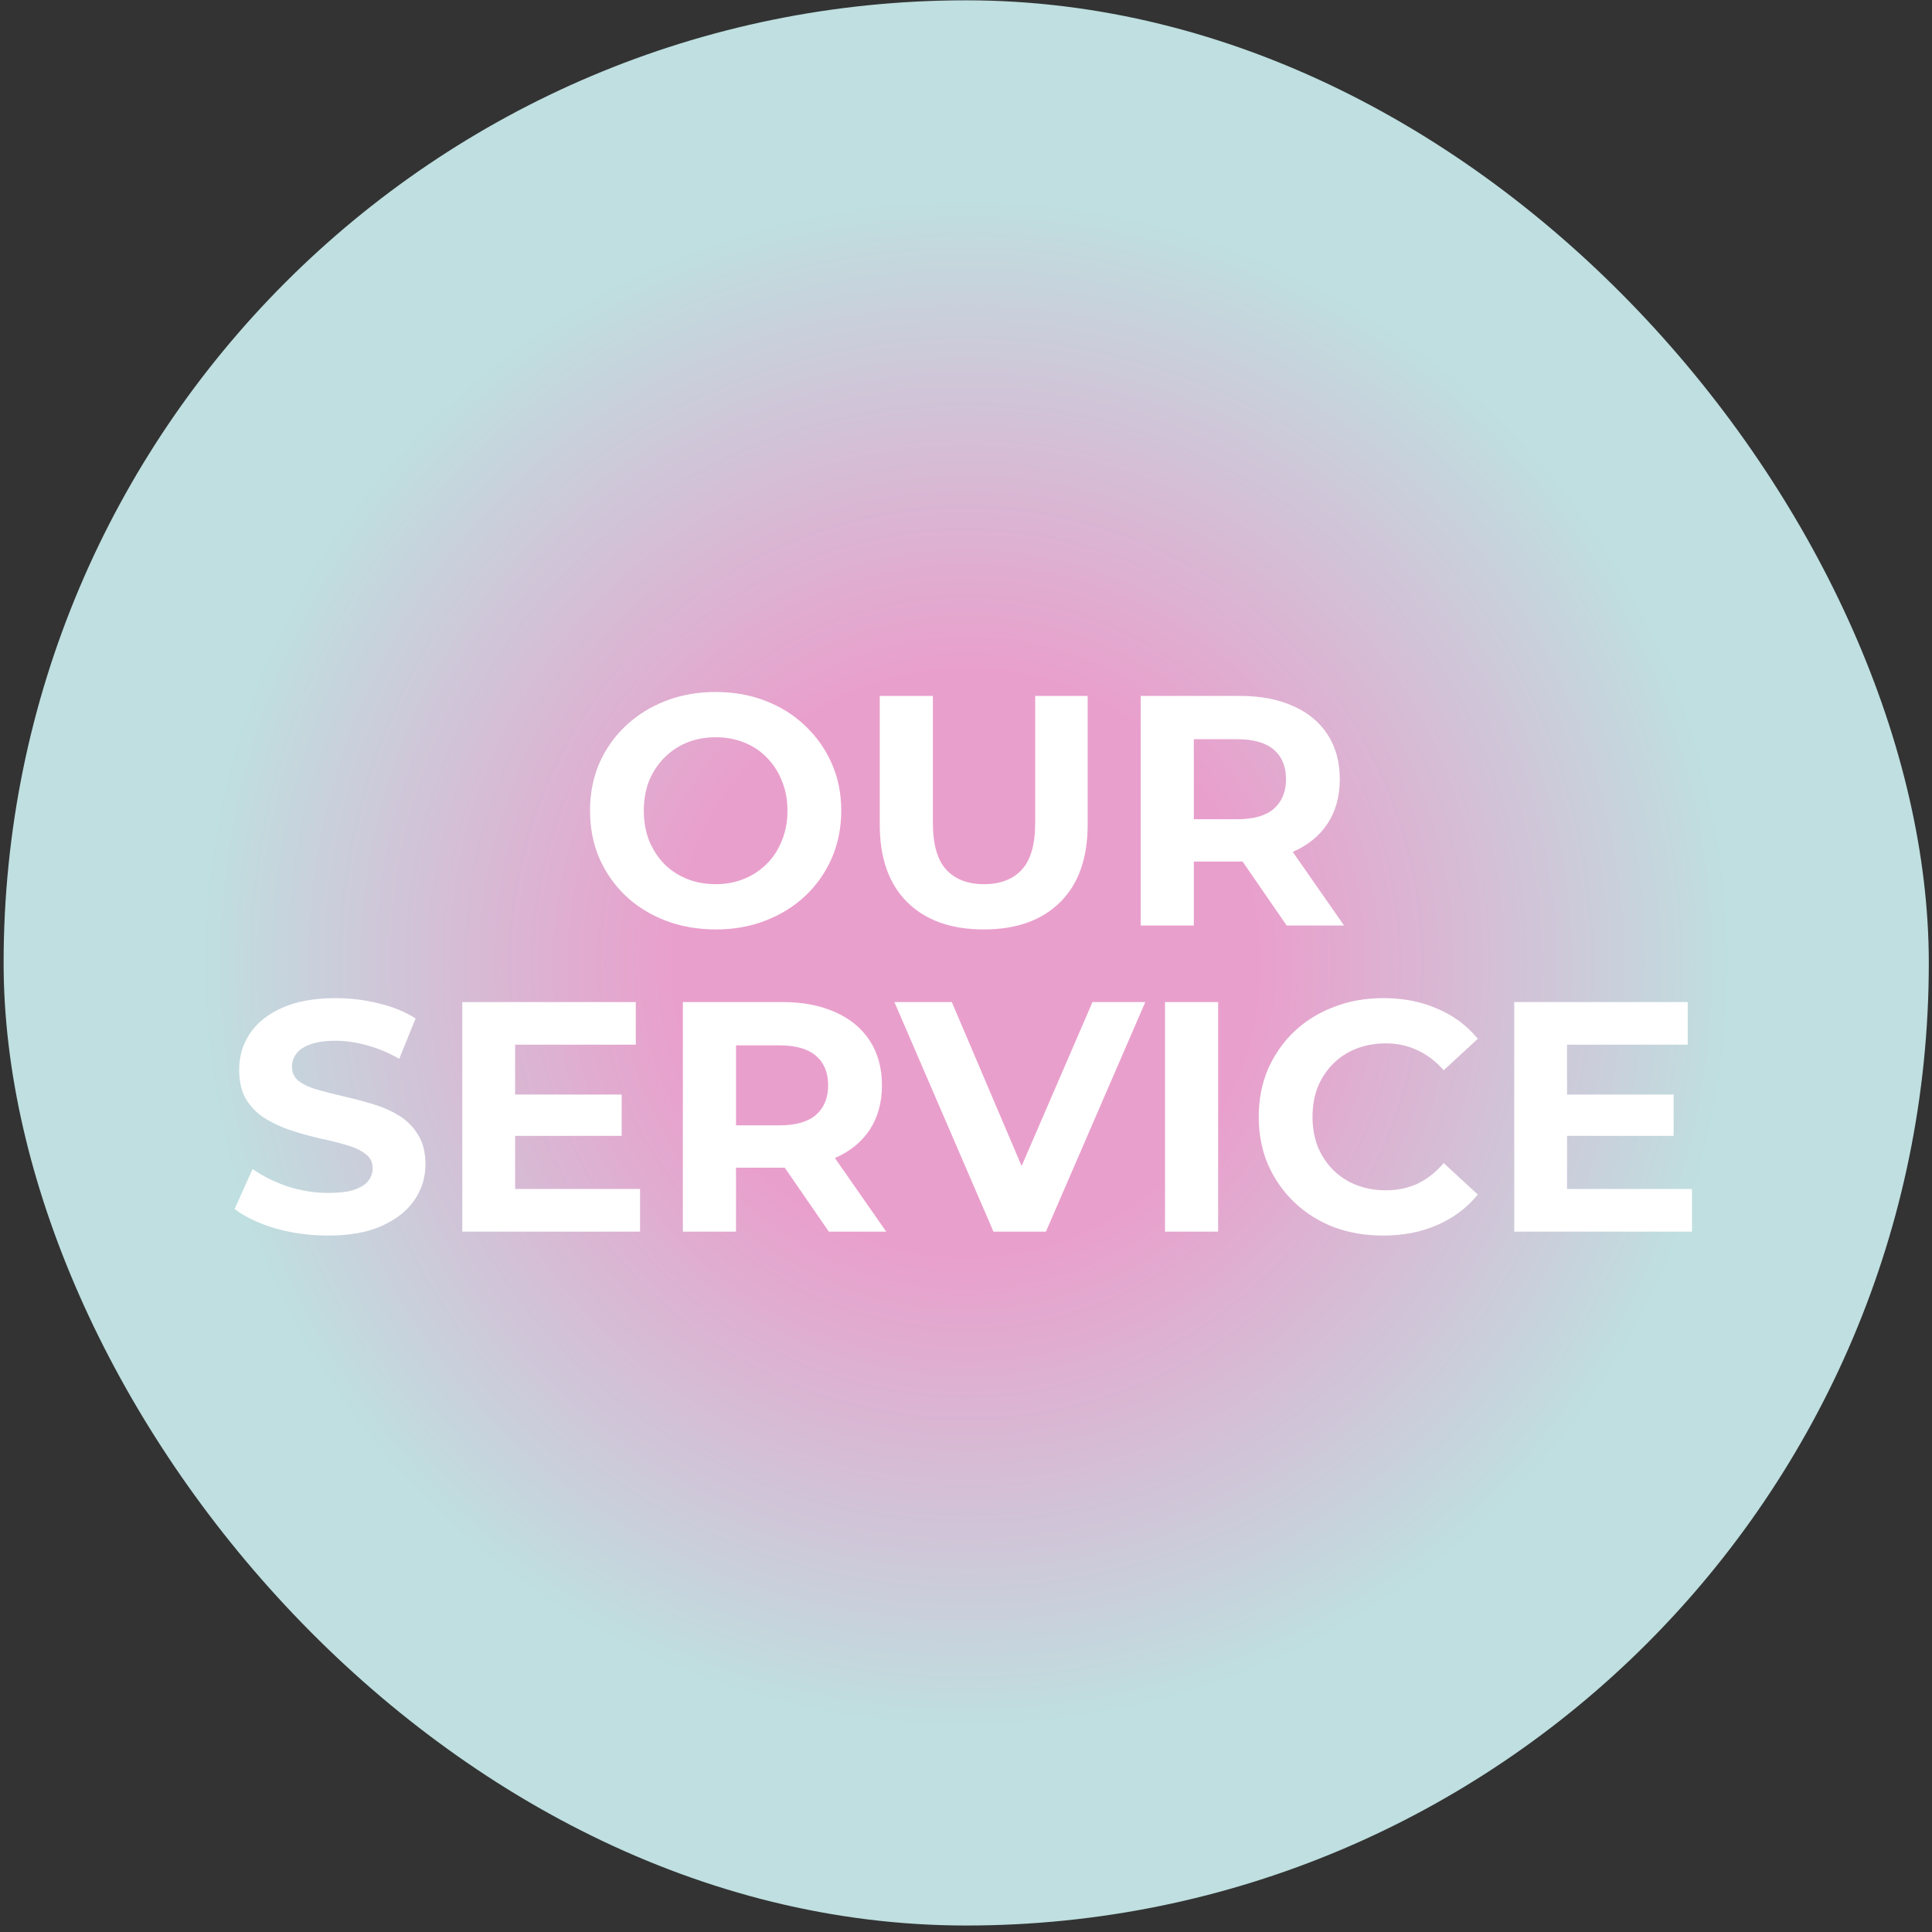 <svg width="284" height="284" viewBox="0 0 284 284" fill="none" xmlns="http://www.w3.org/2000/svg">
<rect x="0" y="0" width="284" height="284" fill="#333333" stroke="none"/>
<rect x="0.531" y="0.047" width="283" height="283" rx="141.5" fill="url(#paint0_radial_77_24414)"/>
<path d="M105.245 136.626C102.577 136.626 100.102 136.192 97.82 135.324C95.57 134.456 93.61 133.235 91.939 131.66C90.299 130.085 89.014 128.237 88.082 126.116C87.182 123.995 86.732 121.681 86.732 119.174C86.732 116.667 87.182 114.353 88.082 112.231C89.014 110.11 90.316 108.262 91.987 106.687C93.658 105.112 95.619 103.891 97.869 103.023C100.118 102.155 102.561 101.721 105.197 101.721C107.864 101.721 110.307 102.155 112.525 103.023C114.774 103.891 116.719 105.112 118.358 106.687C120.029 108.262 121.331 110.11 122.263 112.231C123.195 114.32 123.661 116.634 123.661 119.174C123.661 121.681 123.195 124.011 122.263 126.164C121.331 128.285 120.029 130.134 118.358 131.708C116.719 133.251 114.774 134.456 112.525 135.324C110.307 136.192 107.88 136.626 105.245 136.626ZM105.197 129.973C106.707 129.973 108.089 129.716 109.343 129.201C110.628 128.687 111.753 127.948 112.717 126.984C113.682 126.02 114.421 124.879 114.935 123.561C115.482 122.243 115.755 120.781 115.755 119.174C115.755 117.567 115.482 116.104 114.935 114.786C114.421 113.469 113.682 112.328 112.717 111.363C111.785 110.399 110.677 109.66 109.391 109.146C108.105 108.631 106.707 108.374 105.197 108.374C103.686 108.374 102.288 108.631 101.002 109.146C99.749 109.66 98.64 110.399 97.676 111.363C96.712 112.328 95.956 113.469 95.41 114.786C94.896 116.104 94.638 117.567 94.638 119.174C94.638 120.748 94.896 122.211 95.41 123.561C95.956 124.879 96.695 126.02 97.627 126.984C98.592 127.948 99.717 128.687 101.002 129.201C102.288 129.716 103.686 129.973 105.197 129.973ZM144.604 136.626C139.815 136.626 136.07 135.292 133.37 132.624C130.671 129.957 129.321 126.148 129.321 121.198V102.3H137.131V120.909C137.131 124.123 137.79 126.437 139.108 127.852C140.425 129.266 142.273 129.973 144.652 129.973C147.03 129.973 148.878 129.266 150.196 127.852C151.514 126.437 152.173 124.123 152.173 120.909V102.3H159.886V121.198C159.886 126.148 158.536 129.957 155.837 132.624C153.137 135.292 149.392 136.626 144.604 136.626ZM167.683 136.047V102.3H182.291C185.312 102.3 187.916 102.798 190.101 103.794C192.287 104.759 193.974 106.157 195.163 107.989C196.353 109.821 196.947 112.006 196.947 114.545C196.947 117.052 196.353 119.222 195.163 121.054C193.974 122.854 192.287 124.236 190.101 125.2C187.916 126.164 185.312 126.646 182.291 126.646H172.022L175.493 123.223V136.047H167.683ZM189.137 136.047L180.7 123.802H189.041L197.574 136.047H189.137ZM175.493 124.091L172.022 120.427H181.857C184.268 120.427 186.068 119.913 187.257 118.884C188.446 117.824 189.041 116.377 189.041 114.545C189.041 112.681 188.446 111.235 187.257 110.206C186.068 109.178 184.268 108.664 181.857 108.664H172.022L175.493 104.951V124.091ZM48.223 181.626C45.523 181.626 42.935 181.272 40.461 180.565C37.986 179.826 35.993 178.878 34.483 177.721L37.134 171.839C38.58 172.868 40.284 173.719 42.244 174.394C44.237 175.037 46.246 175.358 48.271 175.358C49.813 175.358 51.051 175.214 51.983 174.925C52.947 174.603 53.654 174.169 54.104 173.623C54.554 173.077 54.779 172.45 54.779 171.743C54.779 170.843 54.426 170.136 53.719 169.621C53.011 169.075 52.079 168.641 50.922 168.32C49.765 167.966 48.48 167.645 47.066 167.355C45.684 167.034 44.285 166.648 42.871 166.198C41.489 165.748 40.22 165.17 39.062 164.463C37.905 163.756 36.957 162.824 36.218 161.667C35.511 160.51 35.157 159.031 35.157 157.231C35.157 155.303 35.672 153.551 36.7 151.976C37.761 150.369 39.336 149.1 41.425 148.168C43.546 147.203 46.198 146.721 49.38 146.721C51.501 146.721 53.59 146.978 55.647 147.493C57.704 147.975 59.52 148.714 61.095 149.71L58.684 155.64C57.109 154.74 55.535 154.081 53.96 153.664C52.385 153.214 50.842 152.989 49.331 152.989C47.821 152.989 46.583 153.165 45.619 153.519C44.655 153.873 43.964 154.339 43.546 154.917C43.128 155.464 42.919 156.106 42.919 156.846C42.919 157.713 43.273 158.42 43.98 158.967C44.687 159.481 45.619 159.899 46.776 160.22C47.933 160.542 49.203 160.863 50.585 161.185C51.999 161.506 53.397 161.876 54.779 162.293C56.193 162.711 57.479 163.274 58.636 163.981C59.793 164.688 60.725 165.62 61.432 166.777C62.172 167.934 62.541 169.396 62.541 171.164C62.541 173.06 62.011 174.796 60.95 176.371C59.89 177.946 58.299 179.215 56.177 180.18C54.088 181.144 51.437 181.626 48.223 181.626ZM75.14 160.895H91.387V166.97H75.14V160.895ZM75.719 174.78H94.087V181.047H67.957V147.3H93.46V153.567H75.719V174.78ZM100.38 181.047V147.3H114.988C118.009 147.3 120.613 147.798 122.798 148.794C124.984 149.759 126.671 151.157 127.861 152.989C129.05 154.821 129.644 157.006 129.644 159.545C129.644 162.052 129.05 164.222 127.861 166.054C126.671 167.854 124.984 169.236 122.798 170.2C120.613 171.164 118.009 171.646 114.988 171.646H104.719L108.191 168.223V181.047H100.38ZM121.834 181.047L113.397 168.802H121.738L130.271 181.047H121.834ZM108.191 169.091L104.719 165.427H114.554C116.965 165.427 118.765 164.913 119.954 163.884C121.143 162.824 121.738 161.377 121.738 159.545C121.738 157.681 121.143 156.235 119.954 155.206C118.765 154.178 116.965 153.664 114.554 153.664H104.719L108.191 149.951V169.091ZM146.035 181.047L131.476 147.3H139.913L152.64 177.19H147.675L160.595 147.3H168.357L153.749 181.047H146.035ZM171.254 181.047V147.3H179.064V181.047H171.254ZM203.303 181.626C200.699 181.626 198.273 181.208 196.023 180.372C193.805 179.505 191.877 178.283 190.237 176.708C188.598 175.134 187.313 173.285 186.381 171.164C185.481 169.043 185.031 166.713 185.031 164.174C185.031 161.634 185.481 159.304 186.381 157.183C187.313 155.062 188.598 153.214 190.237 151.639C191.909 150.064 193.853 148.859 196.071 148.023C198.289 147.155 200.715 146.721 203.351 146.721C206.276 146.721 208.911 147.236 211.257 148.264C213.636 149.26 215.628 150.739 217.235 152.699L212.222 157.328C211.064 156.01 209.779 155.03 208.365 154.387C206.95 153.712 205.408 153.374 203.736 153.374C202.162 153.374 200.715 153.631 199.397 154.146C198.08 154.66 196.939 155.399 195.974 156.363C195.01 157.328 194.255 158.469 193.709 159.786C193.194 161.104 192.937 162.567 192.937 164.174C192.937 165.781 193.194 167.243 193.709 168.561C194.255 169.879 195.01 171.02 195.974 171.984C196.939 172.948 198.08 173.687 199.397 174.201C200.715 174.716 202.162 174.973 203.736 174.973C205.408 174.973 206.95 174.651 208.365 174.009C209.779 173.334 211.064 172.321 212.222 170.971L217.235 175.6C215.628 177.56 213.636 179.055 211.257 180.083C208.911 181.112 206.259 181.626 203.303 181.626ZM229.772 160.895H246.019V166.97H229.772V160.895ZM230.351 174.78H248.719V181.047H222.589V147.3H248.092V153.567H230.351V174.78Z" fill="white"/>
<defs>
<radialGradient id="paint0_radial_77_24414" cx="0" cy="0" r="1" gradientUnits="userSpaceOnUse" gradientTransform="translate(142.031 141.547) rotate(90) scale(141.5)">
<stop offset="0.305" stop-color="#E99FCC"/>
<stop offset="0.8" stop-color="#BFDFE0"/>
</radialGradient>
</defs>
</svg>
